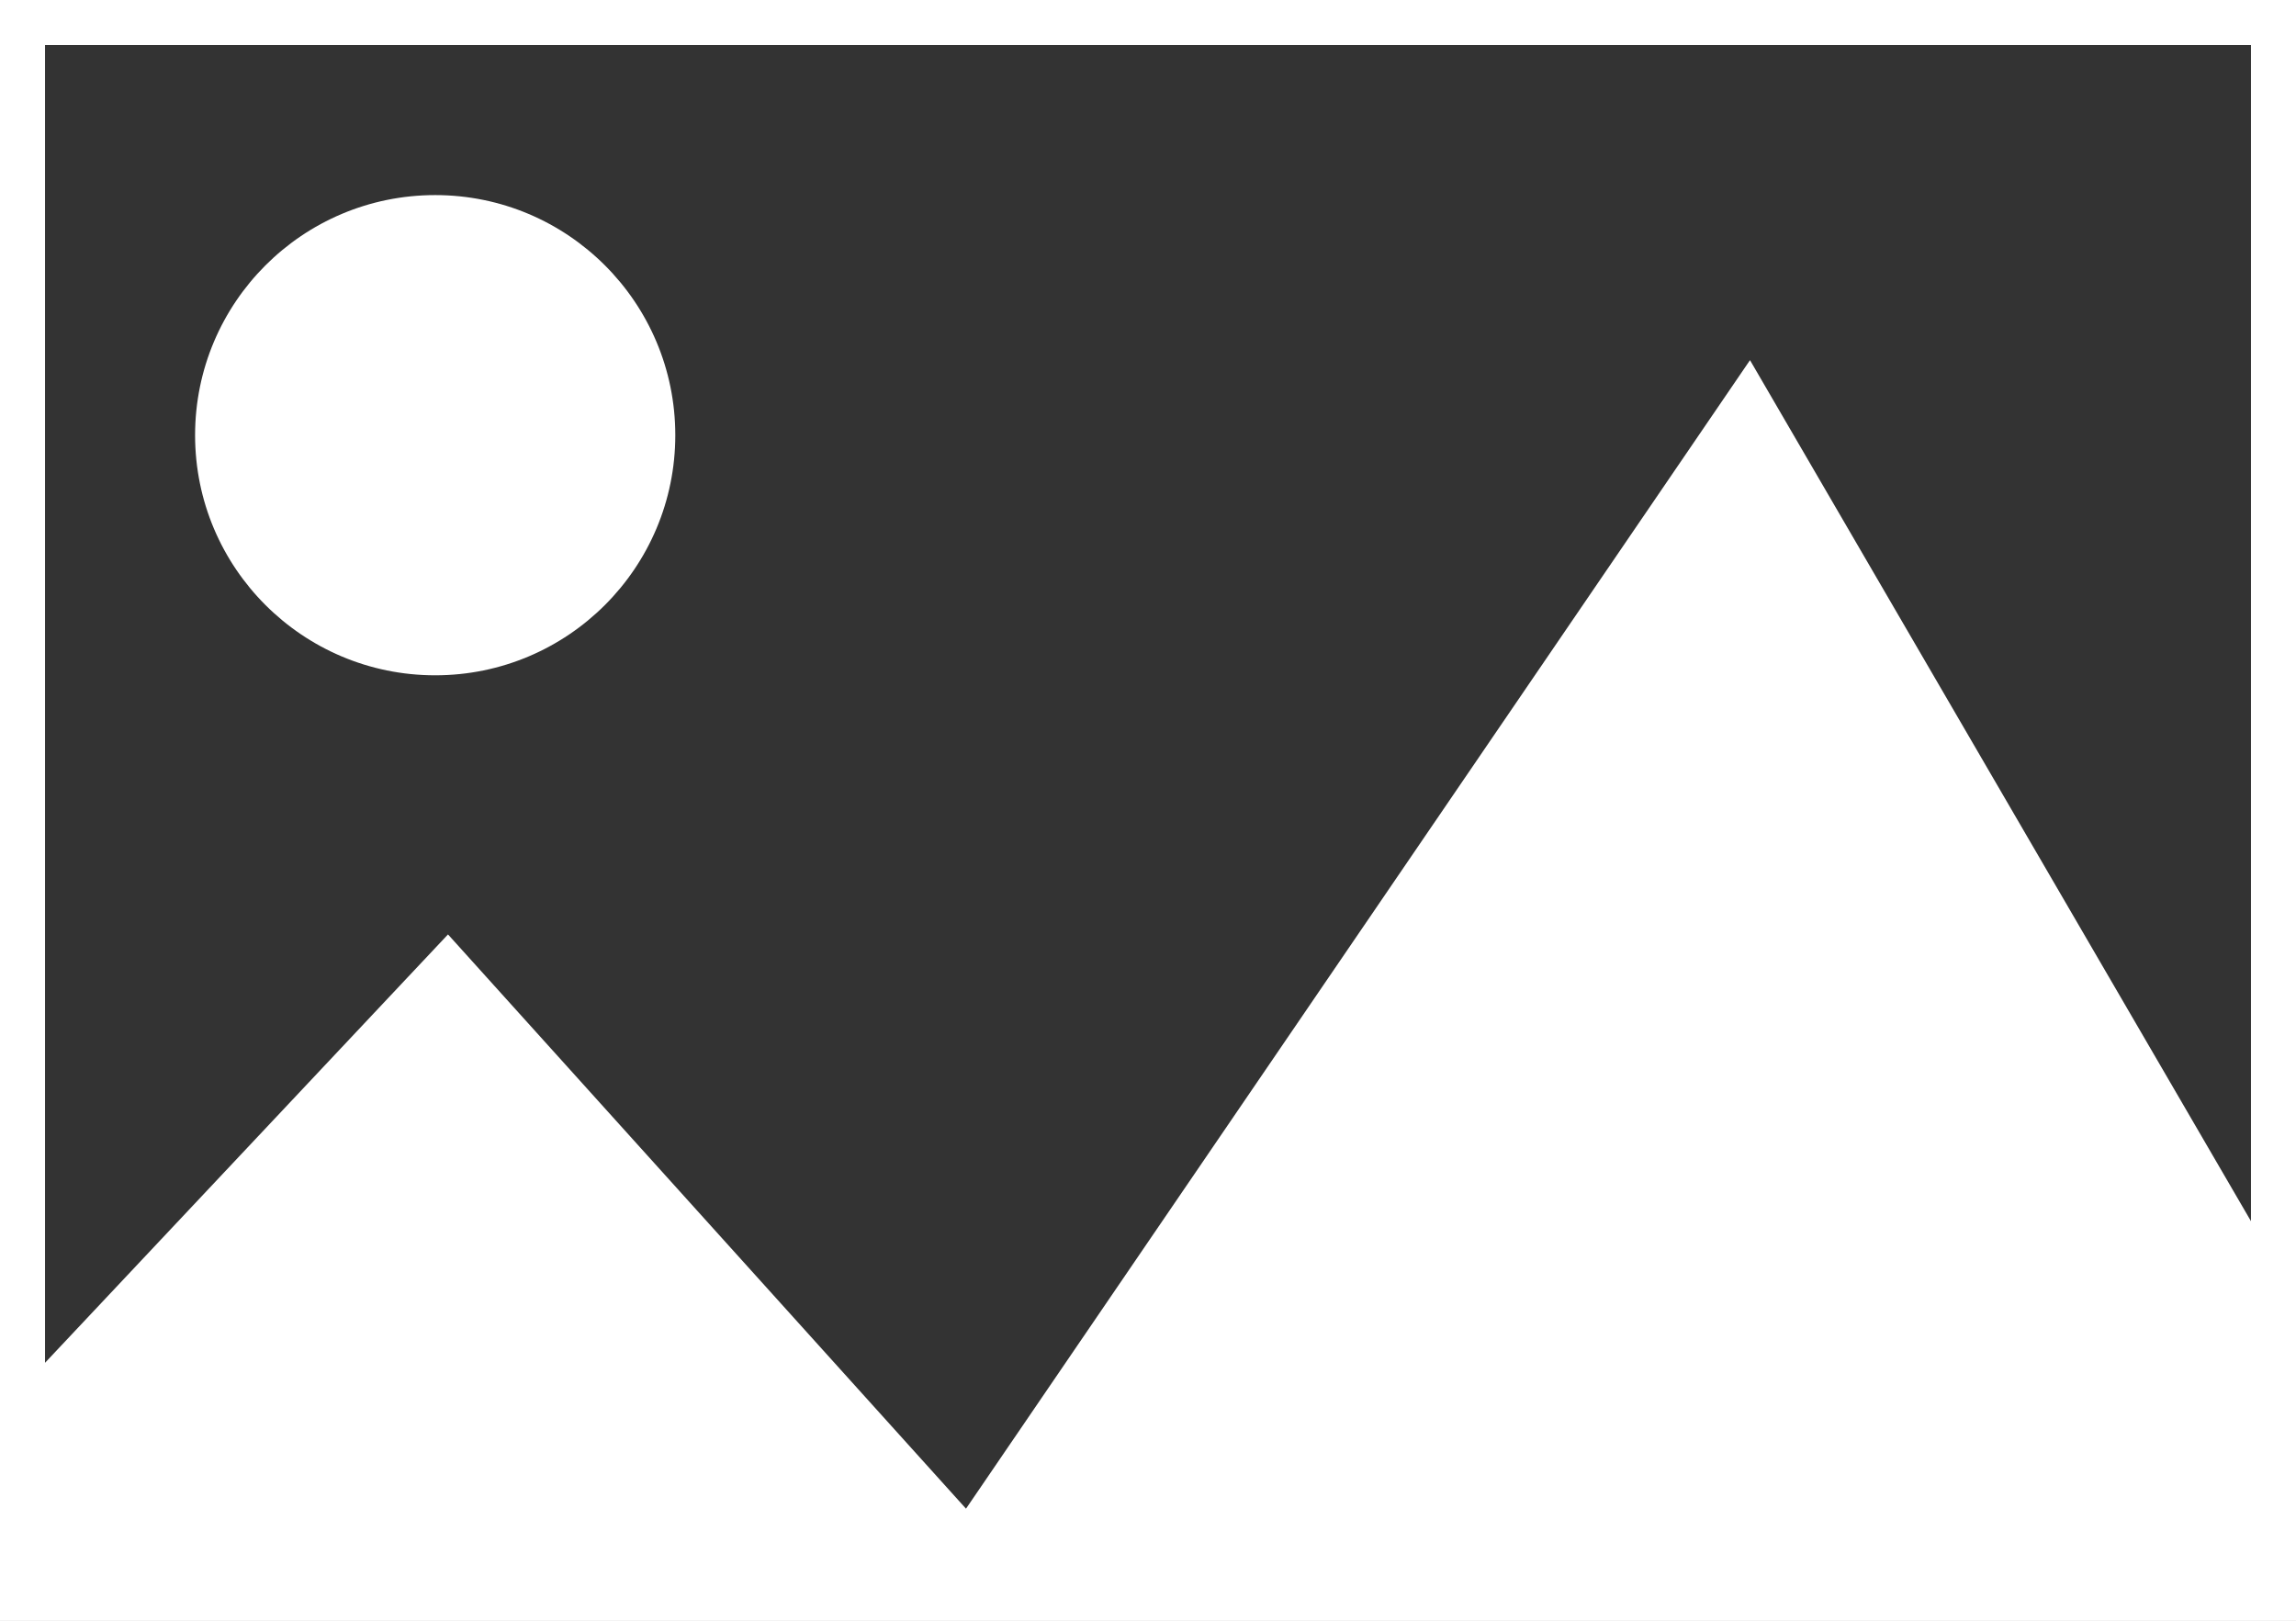 <svg width="153" height="108" viewBox="0 0 153 108" fill="none" xmlns="http://www.w3.org/2000/svg">
<rect x="0" y="0" width="153" height="108" fill="#333333" stroke="none"/>
<g clip-path="url(#clip0_227_347)">
<path fill-rule="evenodd" clip-rule="evenodd" d="M150 3H3V105H150V3ZM0 0V108H153V0H0Z" fill="white"/>
<path d="M45 29C45 37.837 37.837 45 29 45C20.163 45 13 37.837 13 29C13 20.163 20.163 13 29 13C37.837 13 45 20.163 45 29Z" fill="white"/>
<path d="M116.616 24L153 86.533V108H0V94L29.854 62.267L64.372 100.533L116.616 24Z" fill="white"/>
</g>
<defs>
<clipPath id="clip0_227_347">
<rect width="153" height="108" fill="white"/>
</clipPath>
</defs>
</svg>
